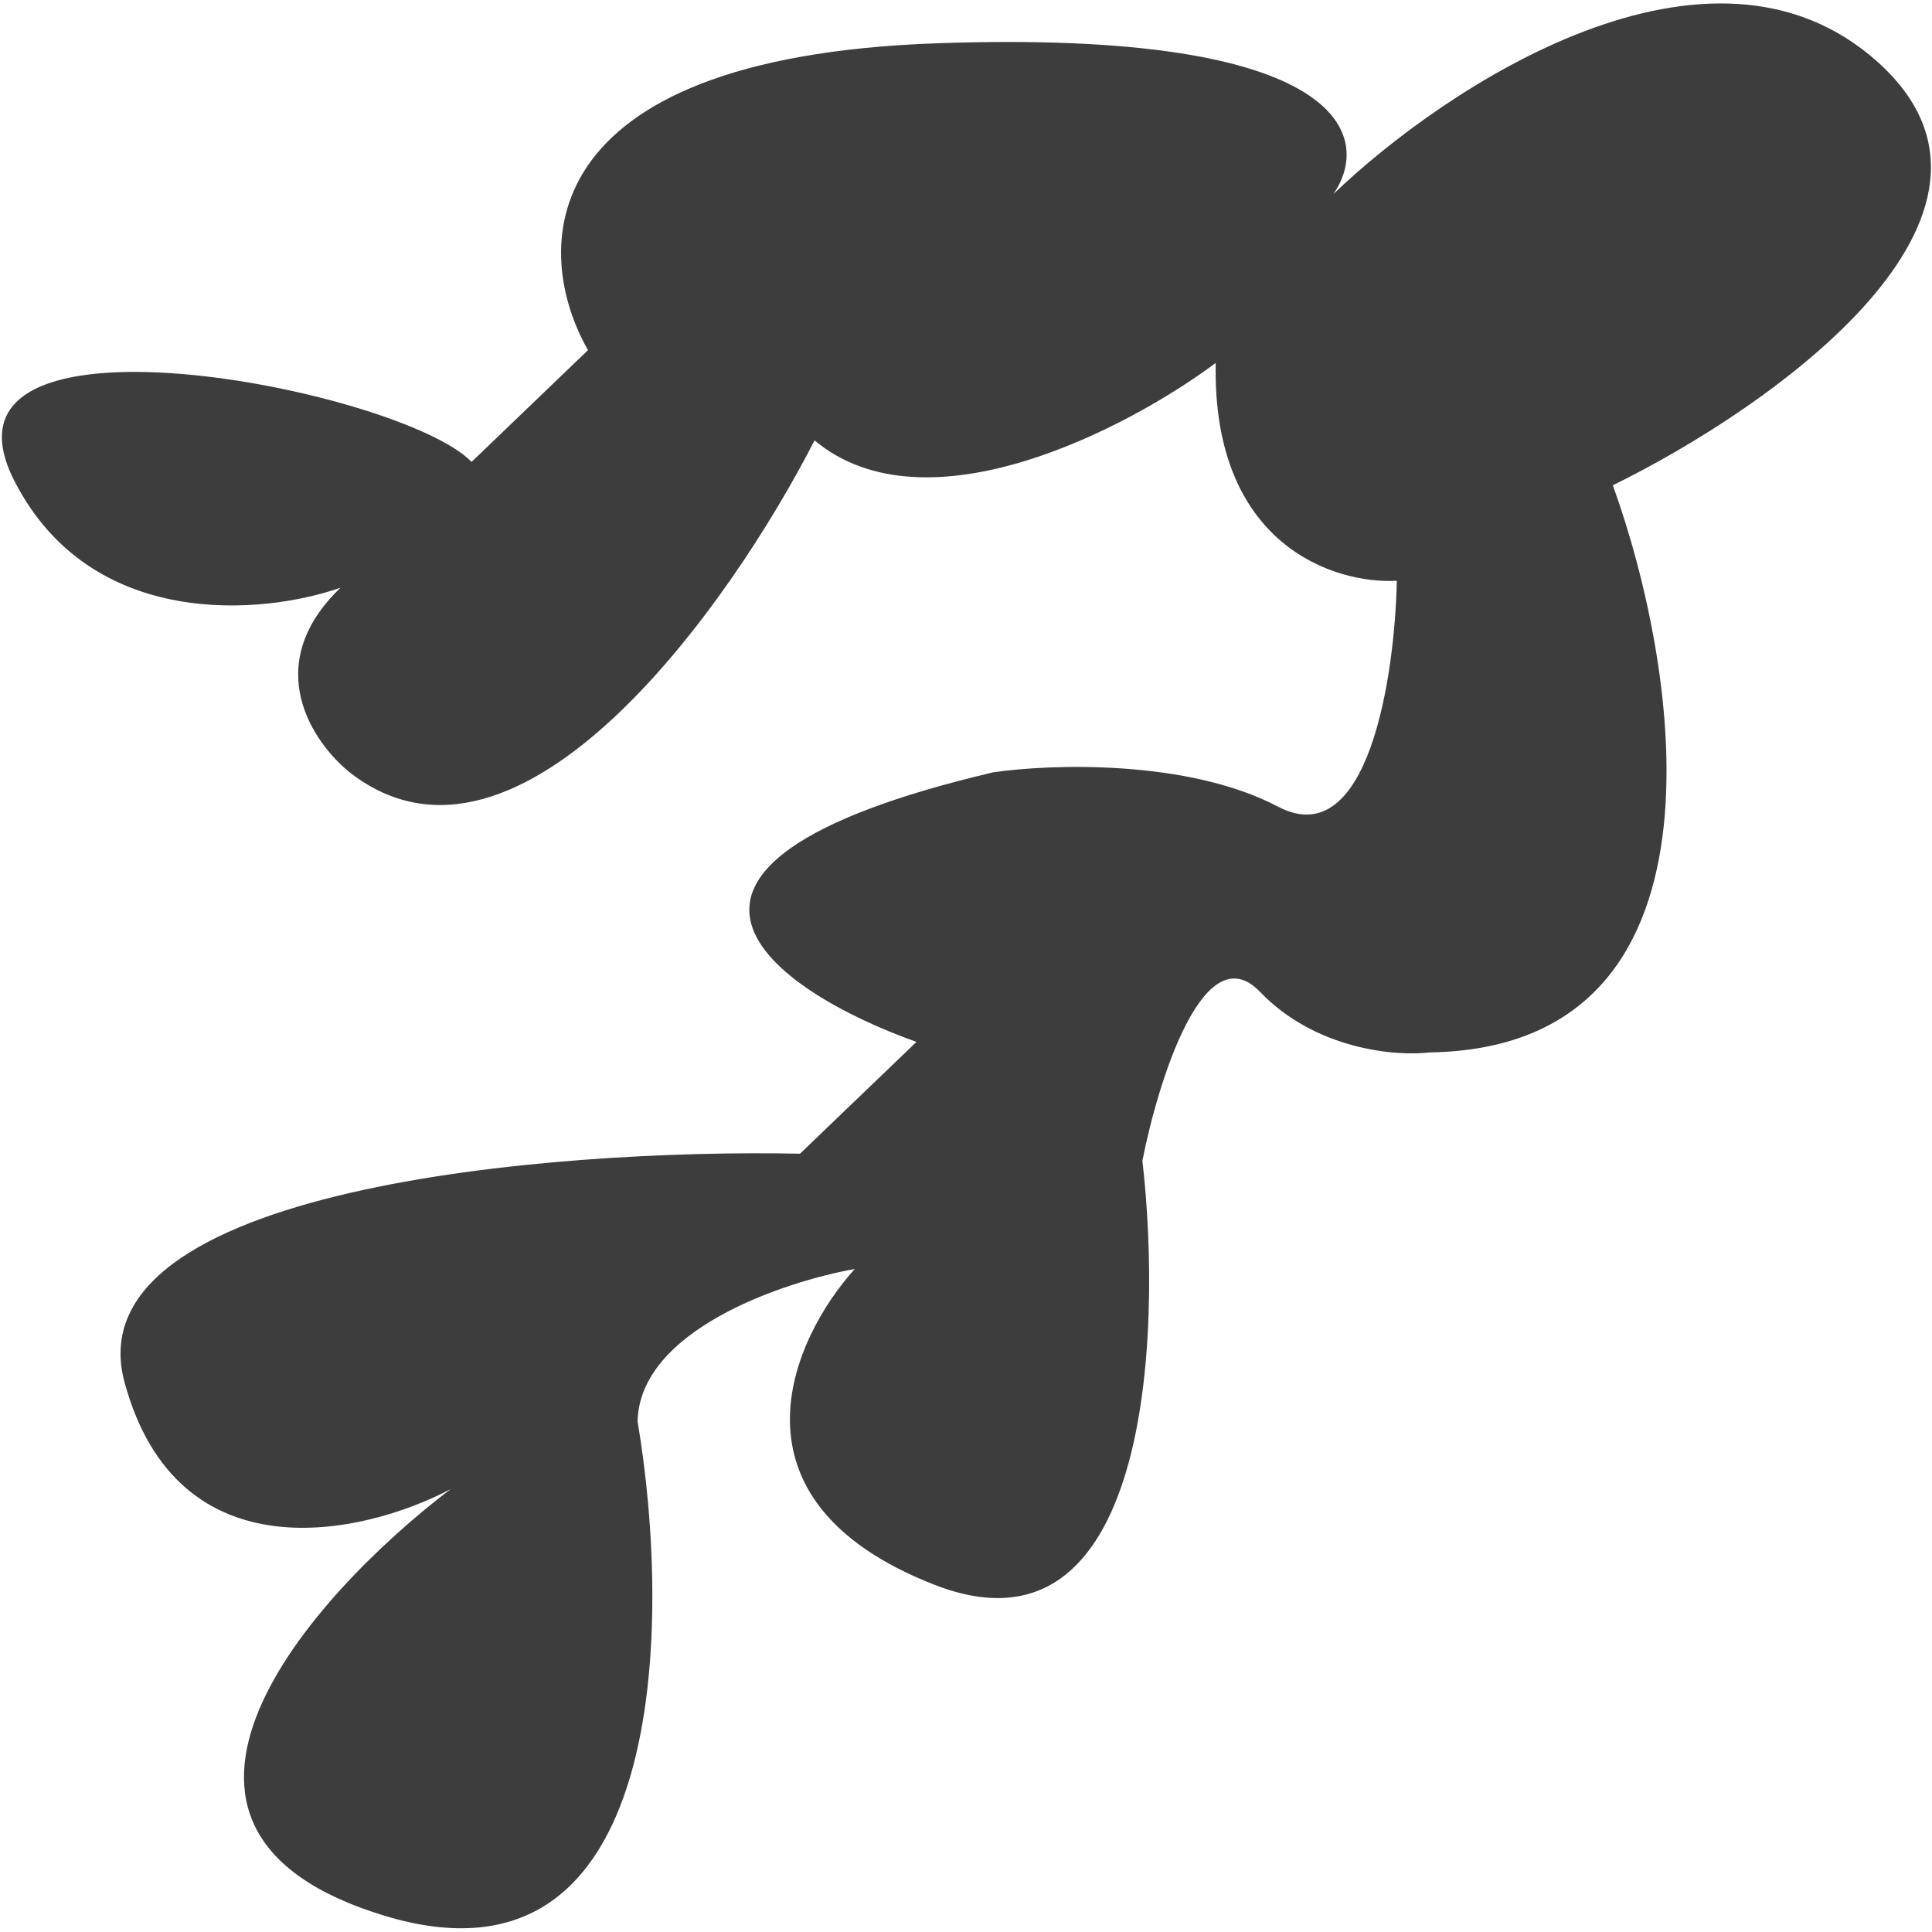 <svg width="299" height="299" viewBox="0 0 299 299" fill="none" xmlns="http://www.w3.org/2000/svg">
<path d="M59.57 296.503C103.475 309.771 103.934 251.027 98.674 219.997C98.962 205.866 121.201 198.371 132.285 196.39C122.493 207.234 111.237 232.183 144.545 245.234C177.852 258.285 179.927 206.937 176.801 179.632C179.263 167.166 186.35 144.487 195.002 153.499C203.654 162.511 216.15 163.503 221.316 162.873C269.041 162.083 260.061 104.029 249.605 75.102C274.146 63.088 316.72 33.184 290.693 9.681C264.666 -13.823 223.618 13.461 206.347 30.042C212.414 21.331 208.634 4.467 144.977 6.698C81.32 8.929 82.47 39.286 91.002 54.186L72.98 71.487C62.165 60.222 -12.631 45.438 2.24 74.456C14.137 97.671 40.841 95.125 52.706 90.95C40.09 103.061 48.532 115.161 54.33 119.697C80.429 139.669 113.023 93.657 126.058 68.156C143.433 82.647 174.689 66.206 188.146 56.174C187.571 84.434 206.592 90.419 216.174 89.879C215.875 104.598 211.78 132.197 197.793 124.842C183.806 117.487 162.588 118.232 153.727 119.523C91.585 134.154 119.906 153.435 141.835 161.246L123.813 178.547C85.544 177.764 11.061 183.749 19.282 213.956C27.503 244.163 56.352 237.538 69.749 230.45C48.062 246.939 15.665 283.235 59.57 296.503Z" fill="#3D3D3D"/>
</svg>
